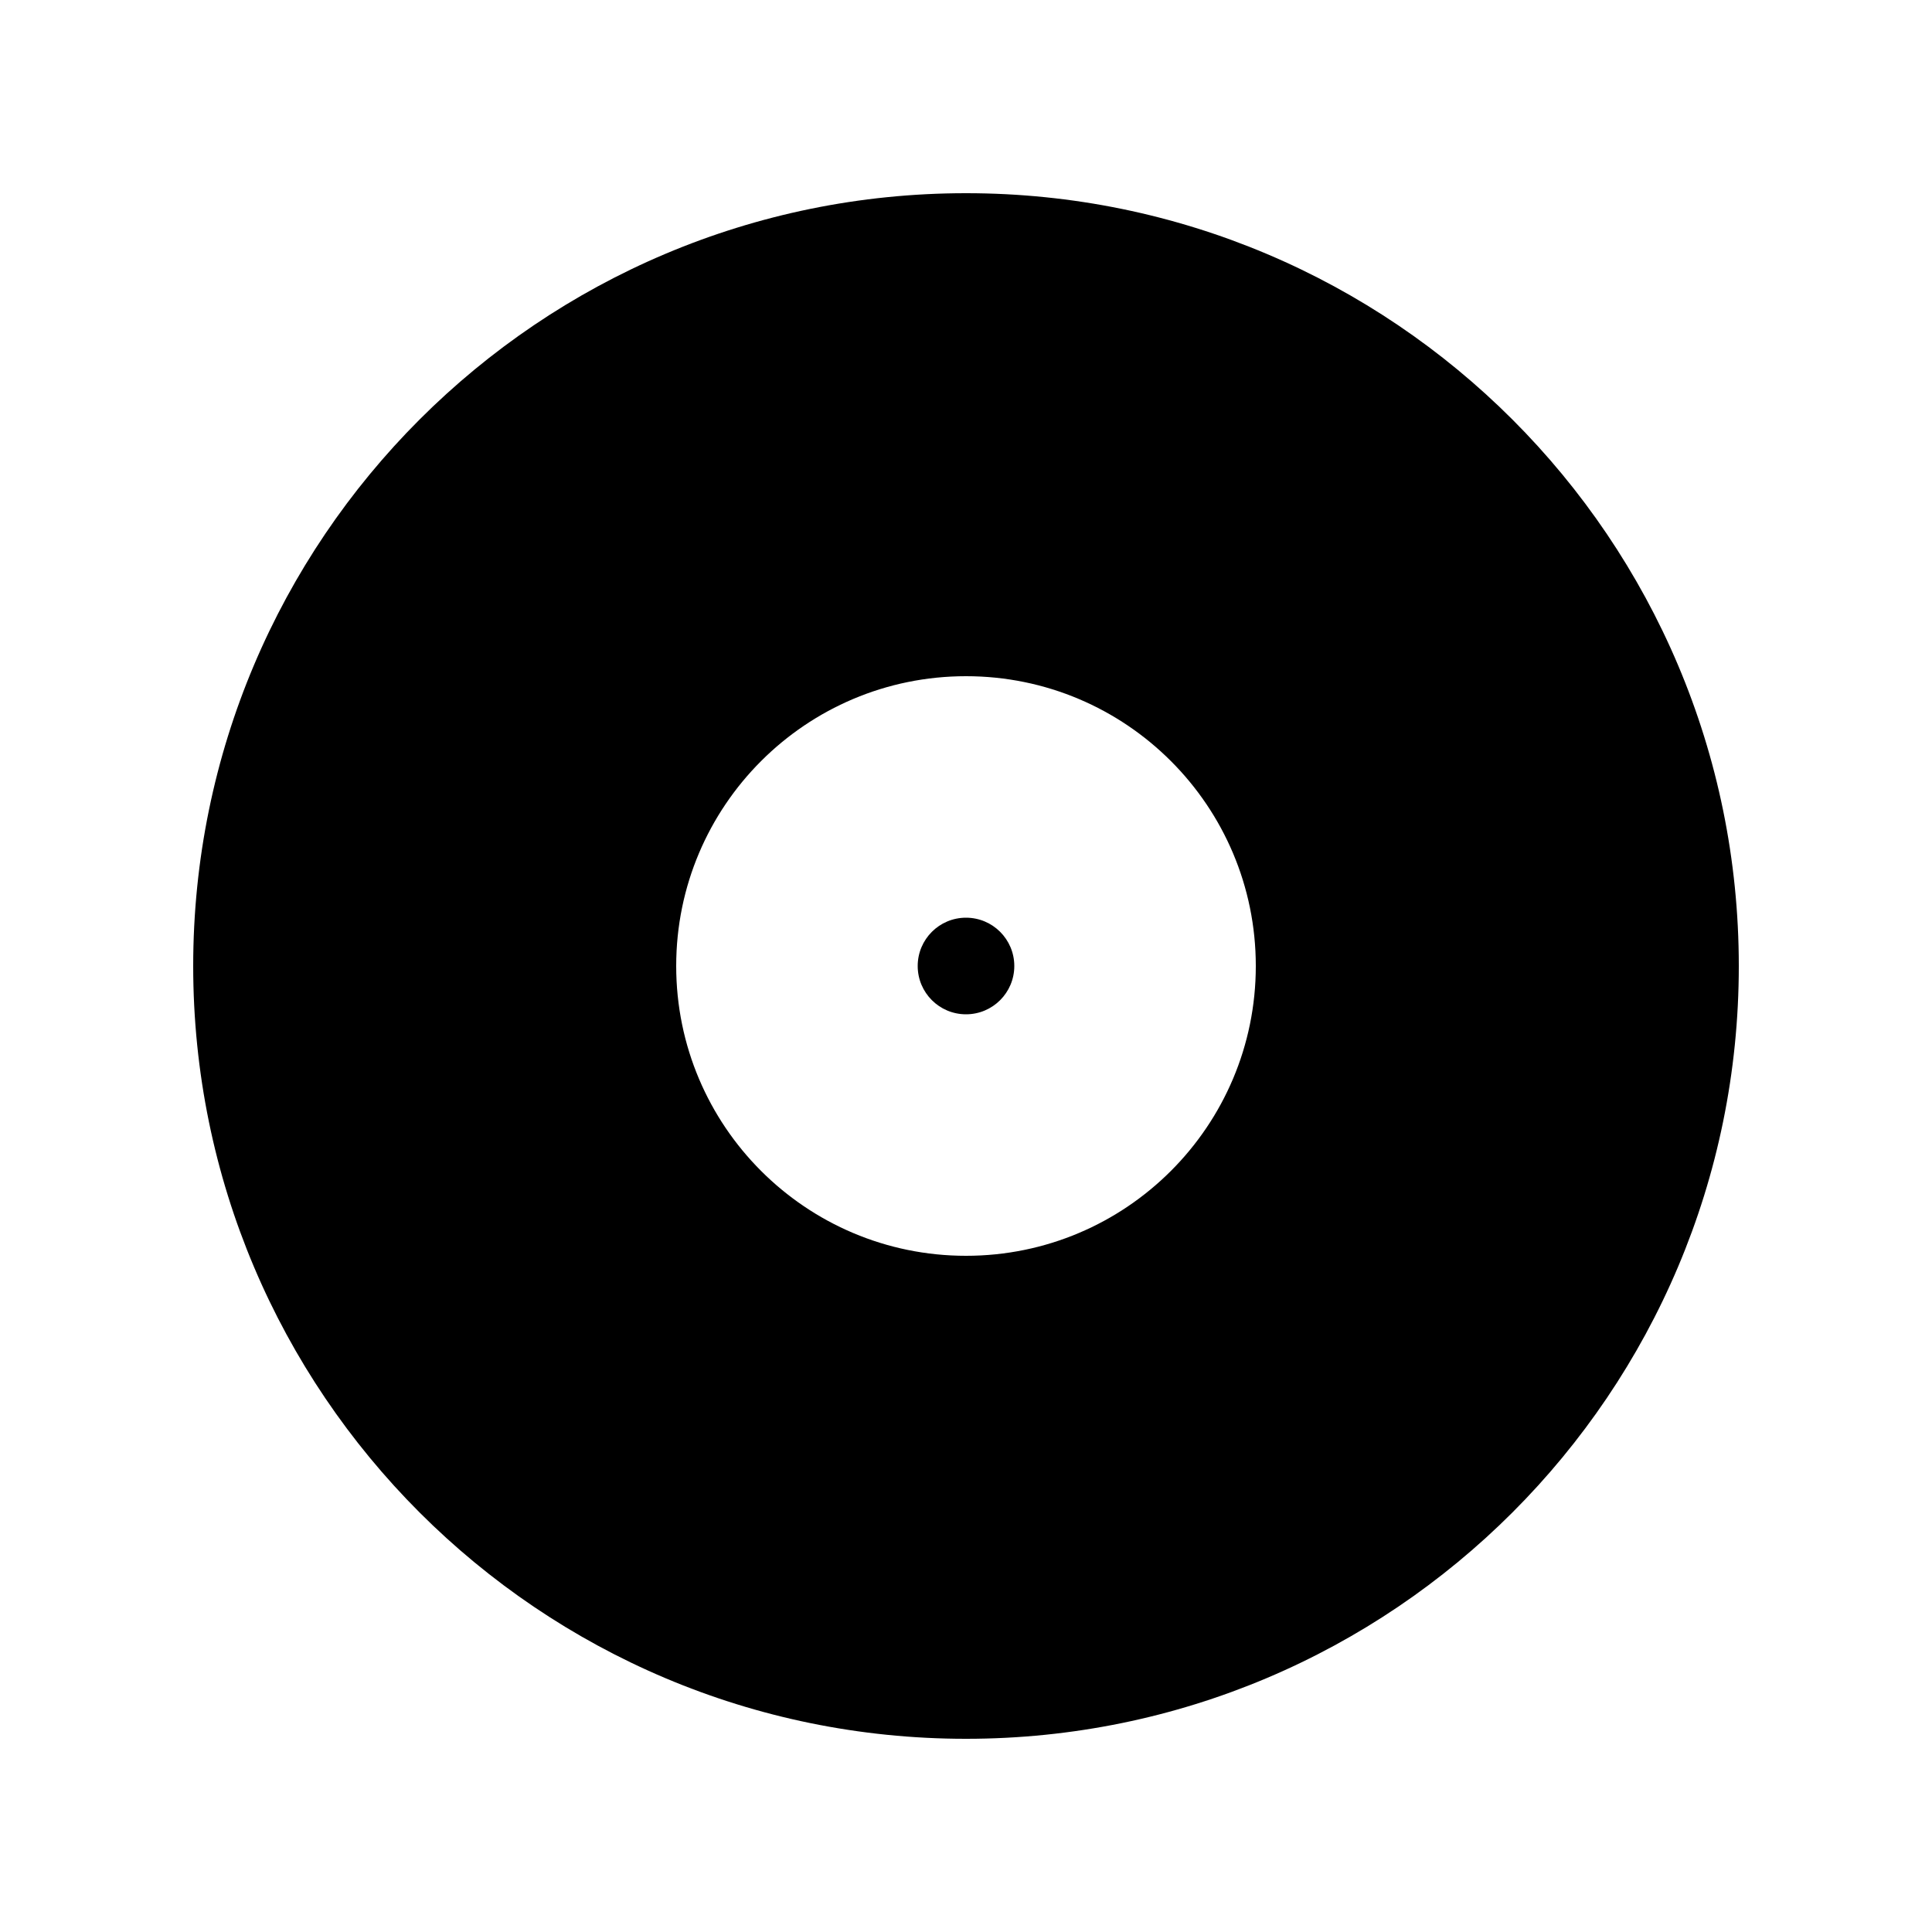 <?xml version="1.0" encoding="utf-8"?>
<!-- Vinyl Record icon by Arthur Shlain from Usefulicons.com -->
<svg xmlns="http://www.w3.org/2000/svg" xmlns:xlink="http://www.w3.org/1999/xlink" xml:space="preserve" version="1.1" x="0px" y="0px" viewBox="0 0 100 100" width="400px" height="400px"><path d="M50,10C27.909,10,10,27.909,10,50C10,72.091,27.909,90,50,90S90,72.091,90,50C90,27.909,72.091,10,50,10ZM50,65C41.716,65,35,58.284,35,50C35,41.716,41.716,35,50,35S65,41.716,65,50C65,58.284,58.284,65,50,65Z" stroke="none"></path><path d="M47.5,50C47.5,48.619,48.619,47.5,50,47.5C51.381,47.5,52.5,48.619,52.5,50C52.5,51.381,51.381,52.5,50,52.5C48.619,52.5,47.5,51.381,47.5,50Z" stroke="none"></path></svg>
